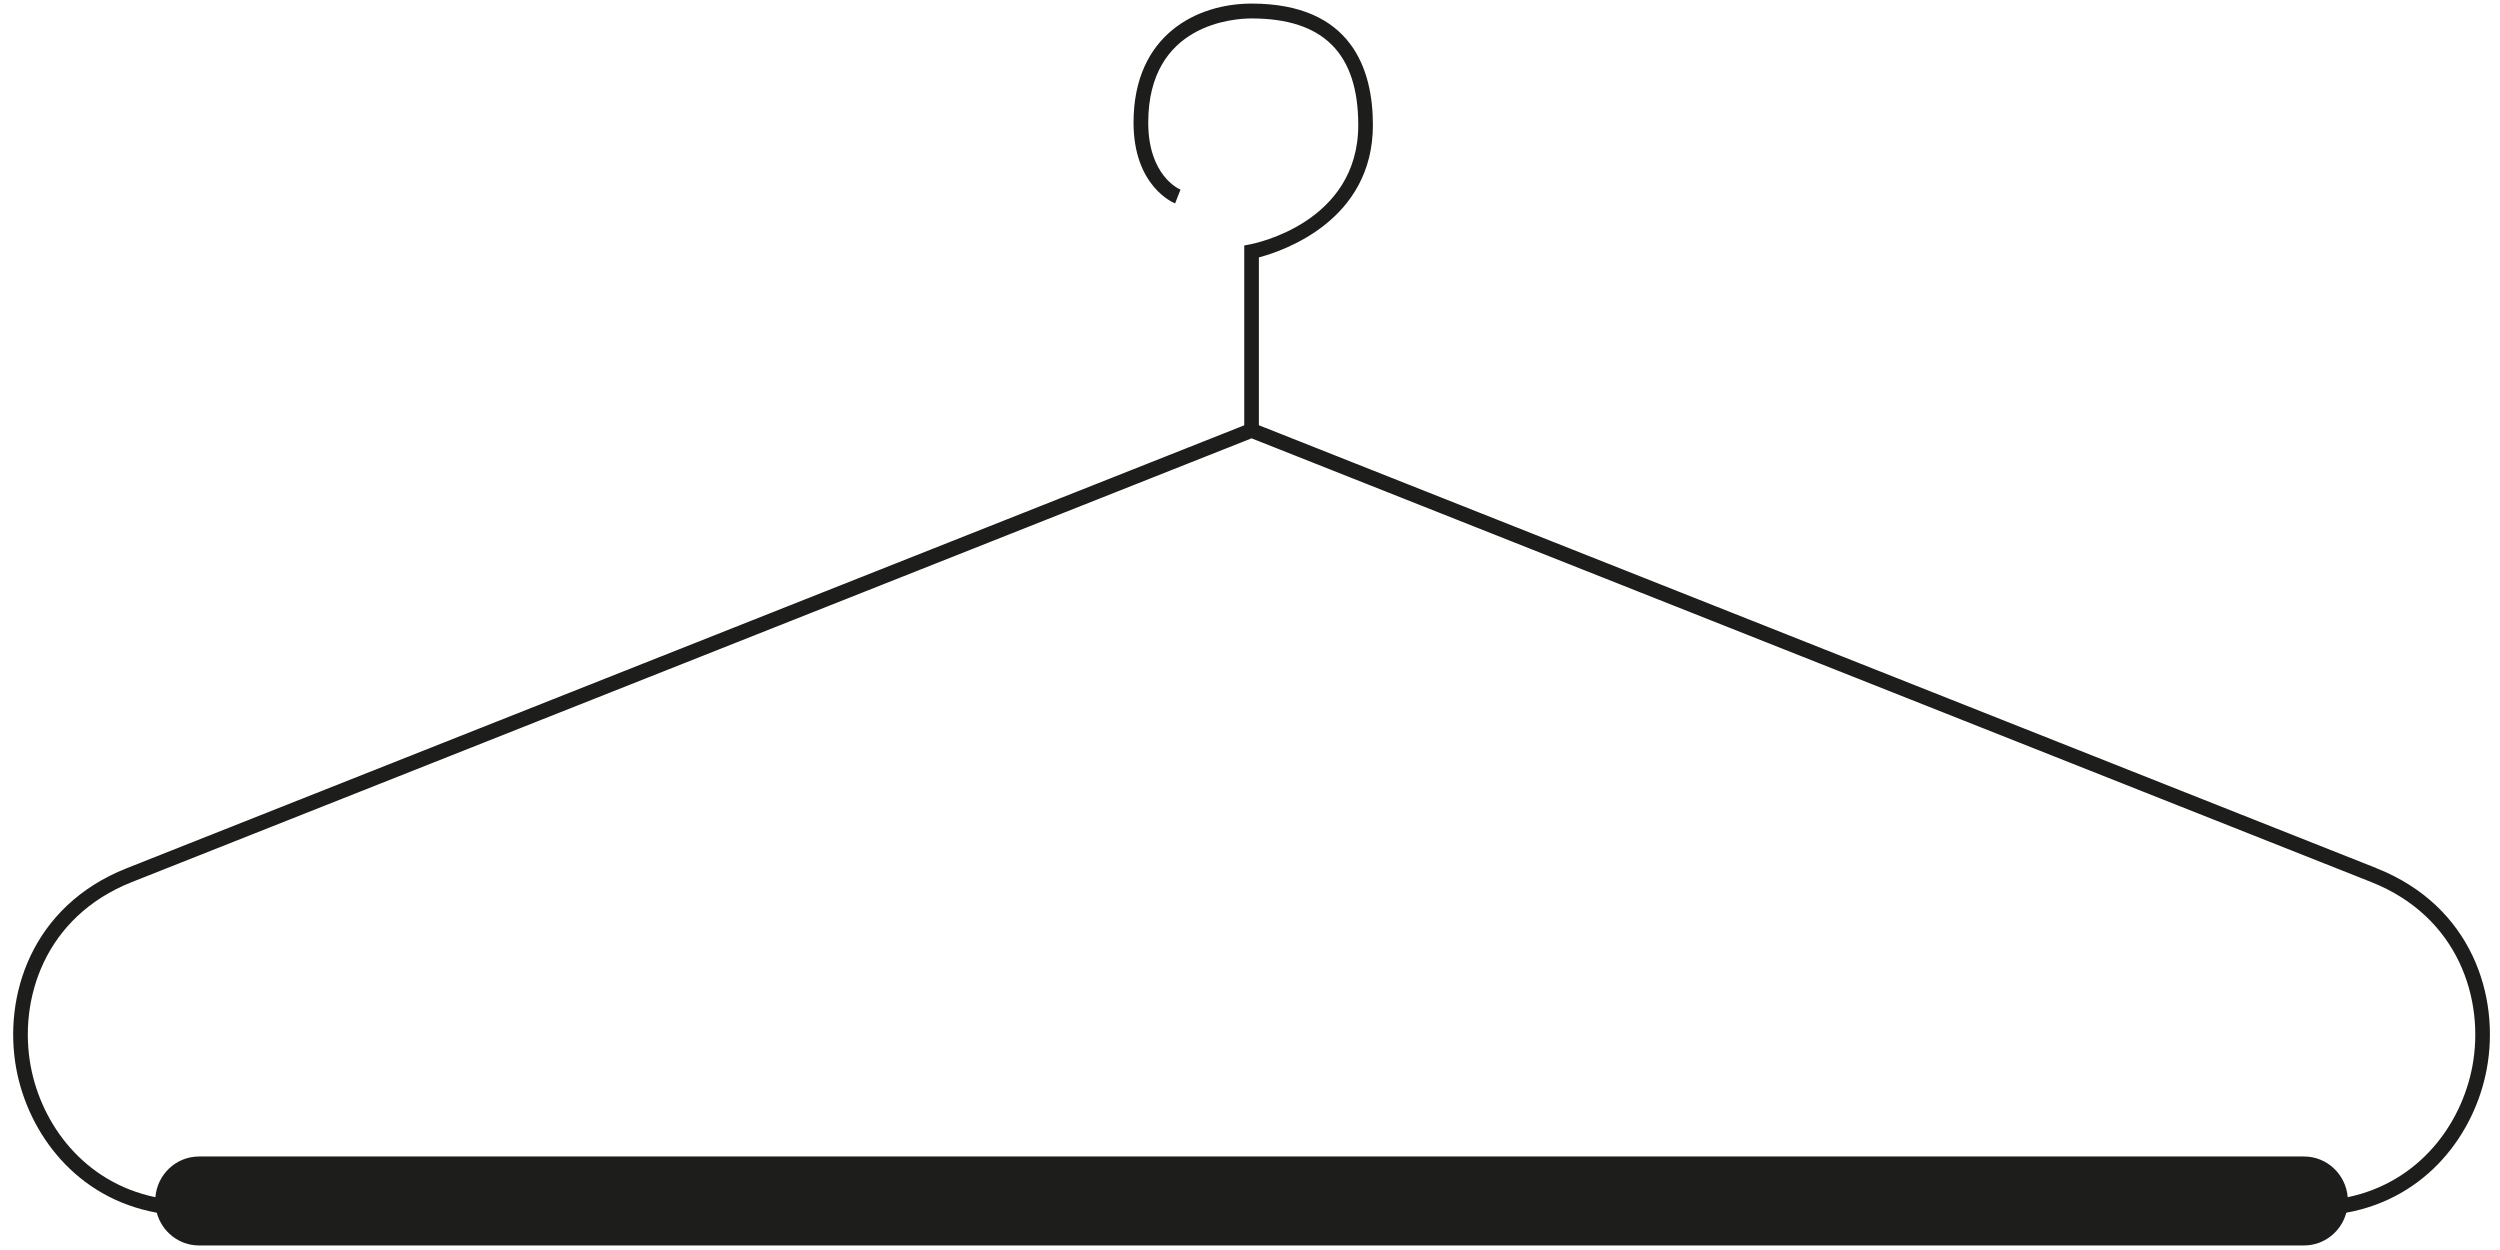 <svg width="132" height="66" viewBox="0 0 132 66" fill="none" xmlns="http://www.w3.org/2000/svg">
<path fill-rule="evenodd" clip-rule="evenodd" d="M66.469 13.591C67.752 13.251 72.489 11.656 72.489 6.599C72.489 3.674 71.378 0.189 66.083 0.189C63.208 0.189 59.851 1.832 59.851 6.472C59.851 9.838 61.955 10.703 62.046 10.739L62.33 10.012C62.26 9.984 60.627 9.278 60.627 6.475C60.627 1.239 65.171 0.974 66.083 0.974C69.871 0.974 71.716 2.816 71.716 6.602C71.716 11.765 66.246 12.855 66.013 12.901L65.696 12.961V22.456L6.68 45.846C1.659 47.837 0.143 52.61 0.865 56.46C1.502 59.845 4.014 63.258 8.277 64.031C8.545 65.026 9.439 65.76 10.511 65.76H121.651C122.723 65.76 123.617 65.026 123.885 64.031C128.151 63.258 130.663 59.848 131.297 56.46C132.022 52.61 130.506 47.834 125.485 45.846L125.488 45.843L66.469 22.453V13.591ZM121.654 61.063H10.51C9.294 61.063 8.303 62.01 8.204 63.212C4.427 62.427 2.199 59.361 1.625 56.315C0.961 52.78 2.353 48.4 6.96 46.574L66.082 23.144L125.204 46.574C129.811 48.4 131.203 52.783 130.539 56.315V56.311C129.965 59.358 127.737 62.424 123.96 63.212C123.858 62.01 122.87 61.063 121.654 61.063Z" fill="#1D1D1B"/>
</svg>
